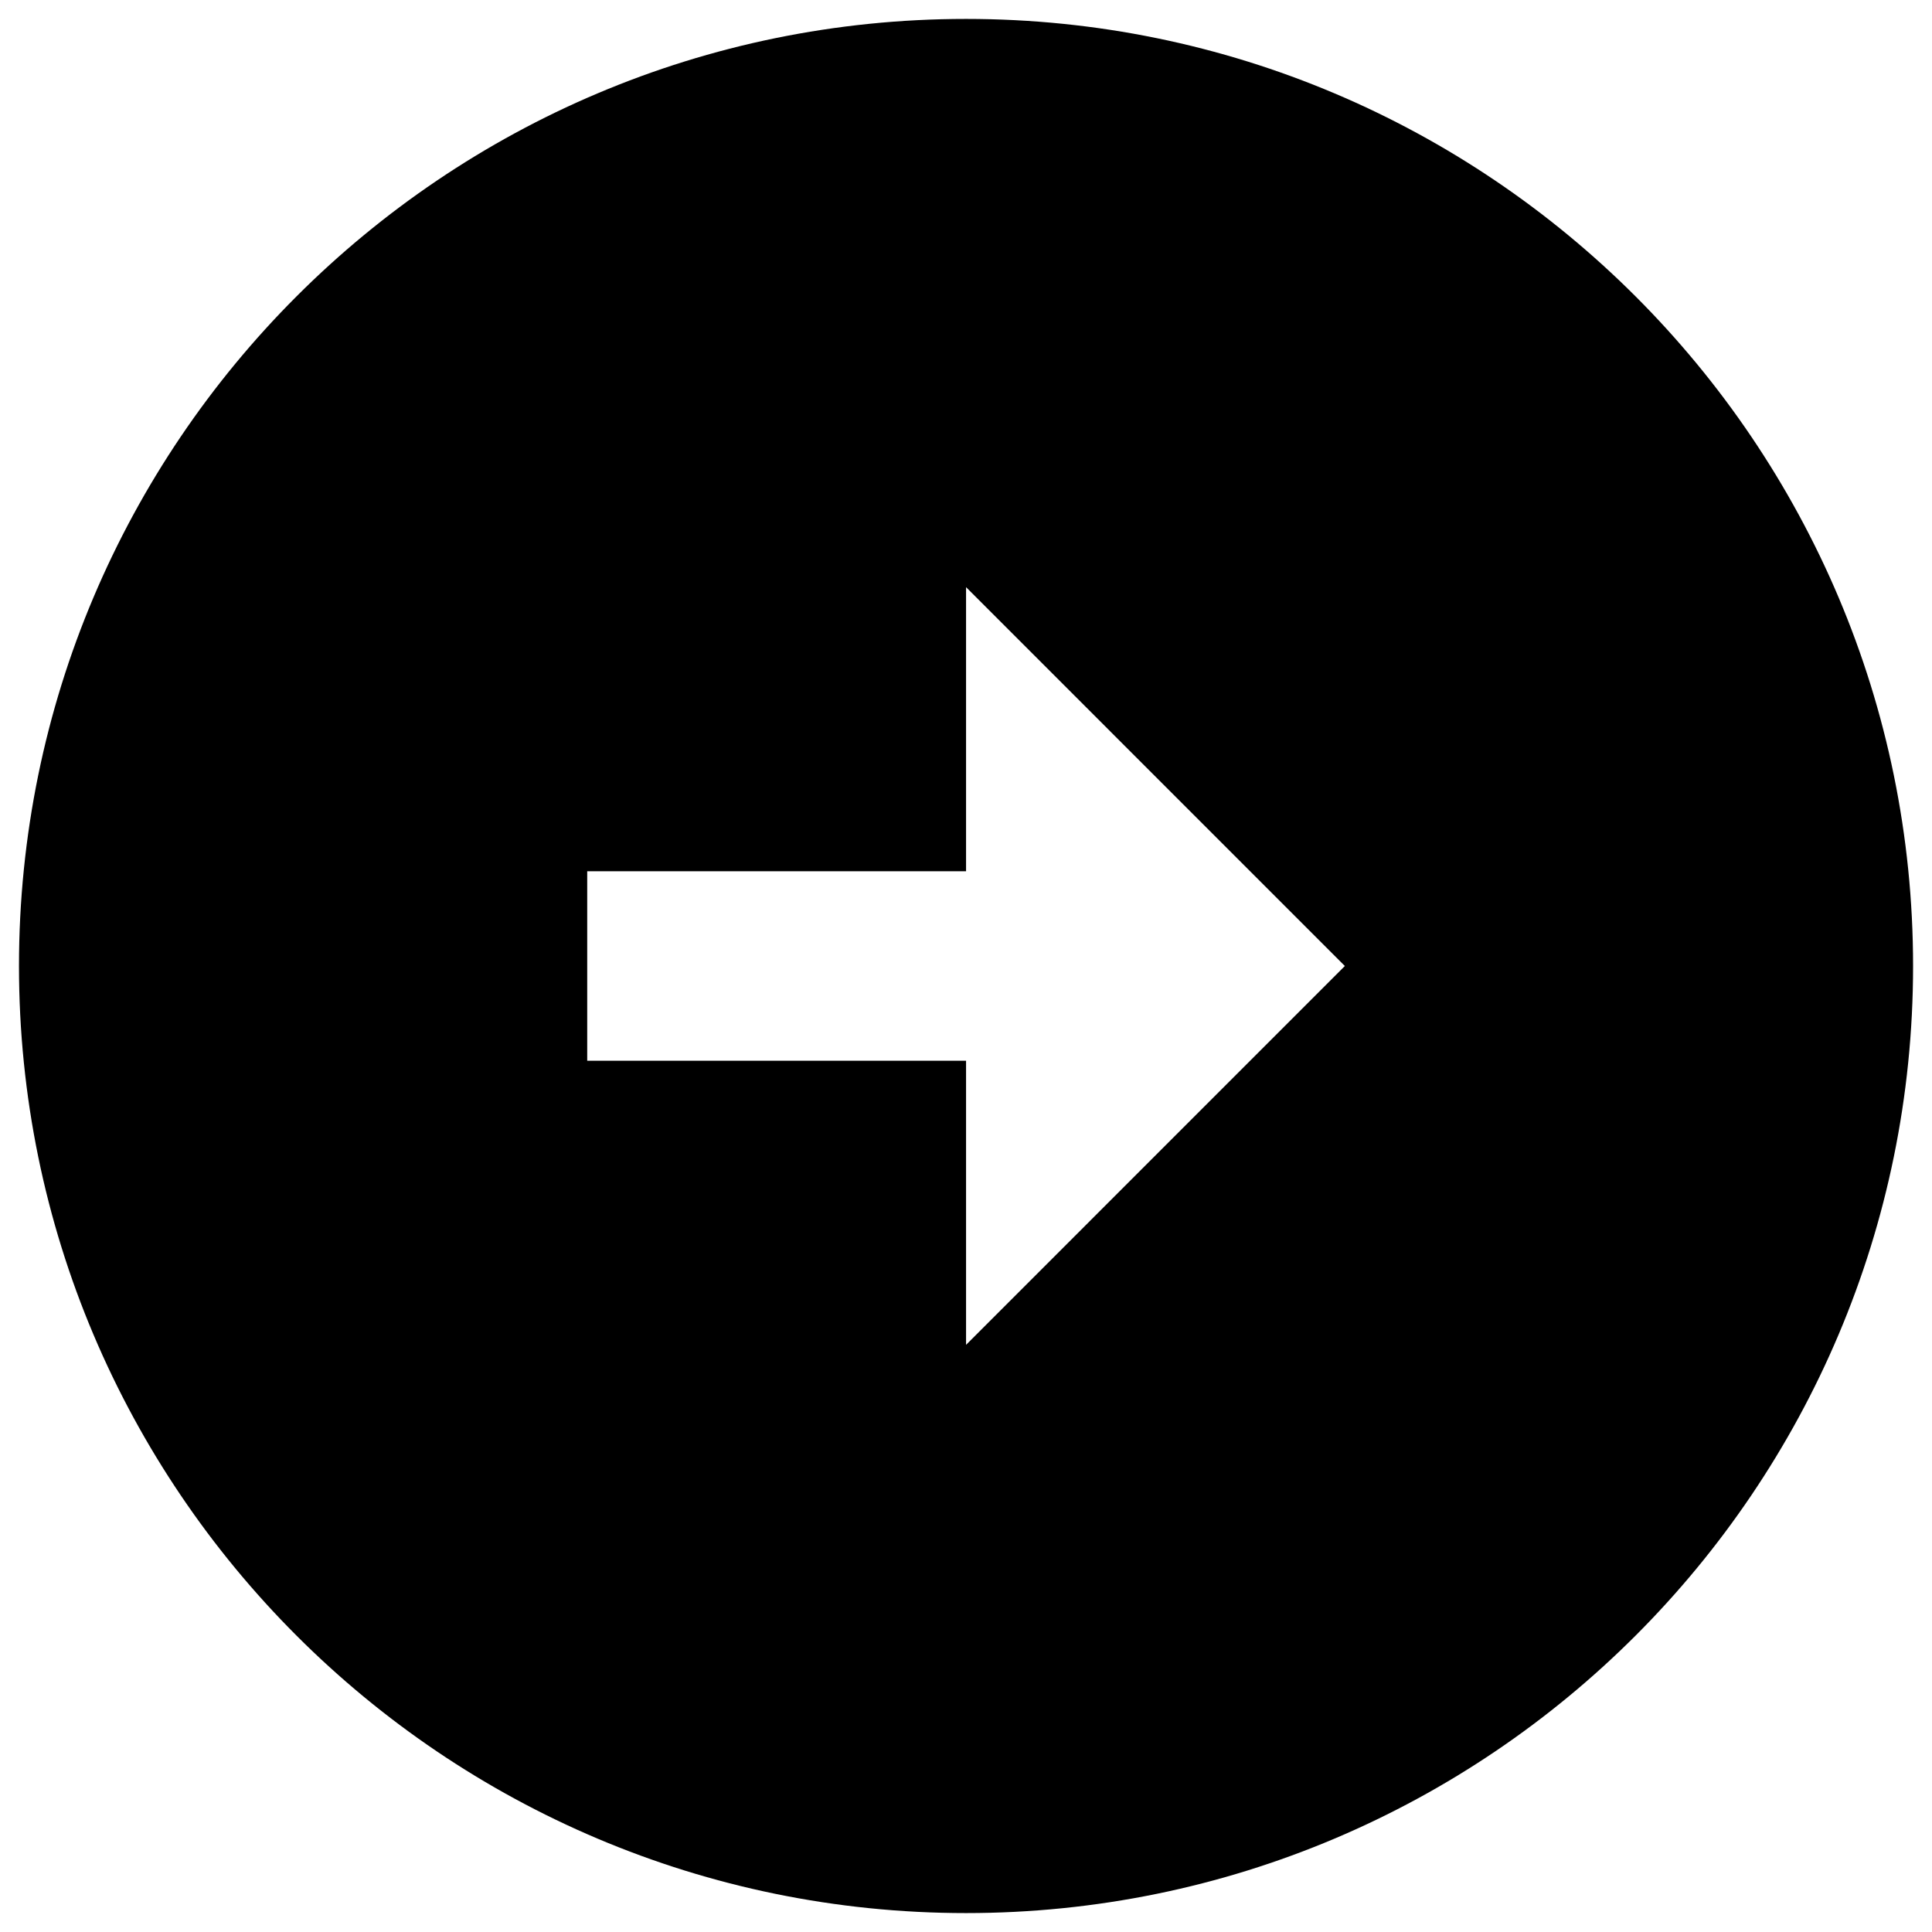 <svg width="34" height="34" viewBox="0 0 34 34" fill="none" xmlns="http://www.w3.org/2000/svg">
<path d="M33.667 17C33.667 7.8 26.201 0.333 17.001 0.333C7.801 0.333 0.334 7.8 0.334 17C0.334 26.2 7.801 33.667 17.001 33.667C26.201 33.667 33.667 26.2 33.667 17ZM17.001 18.667H10.334V15.333H17.001V10.333L23.667 17L17.001 23.667V18.667Z" fill="black"/>
</svg>
